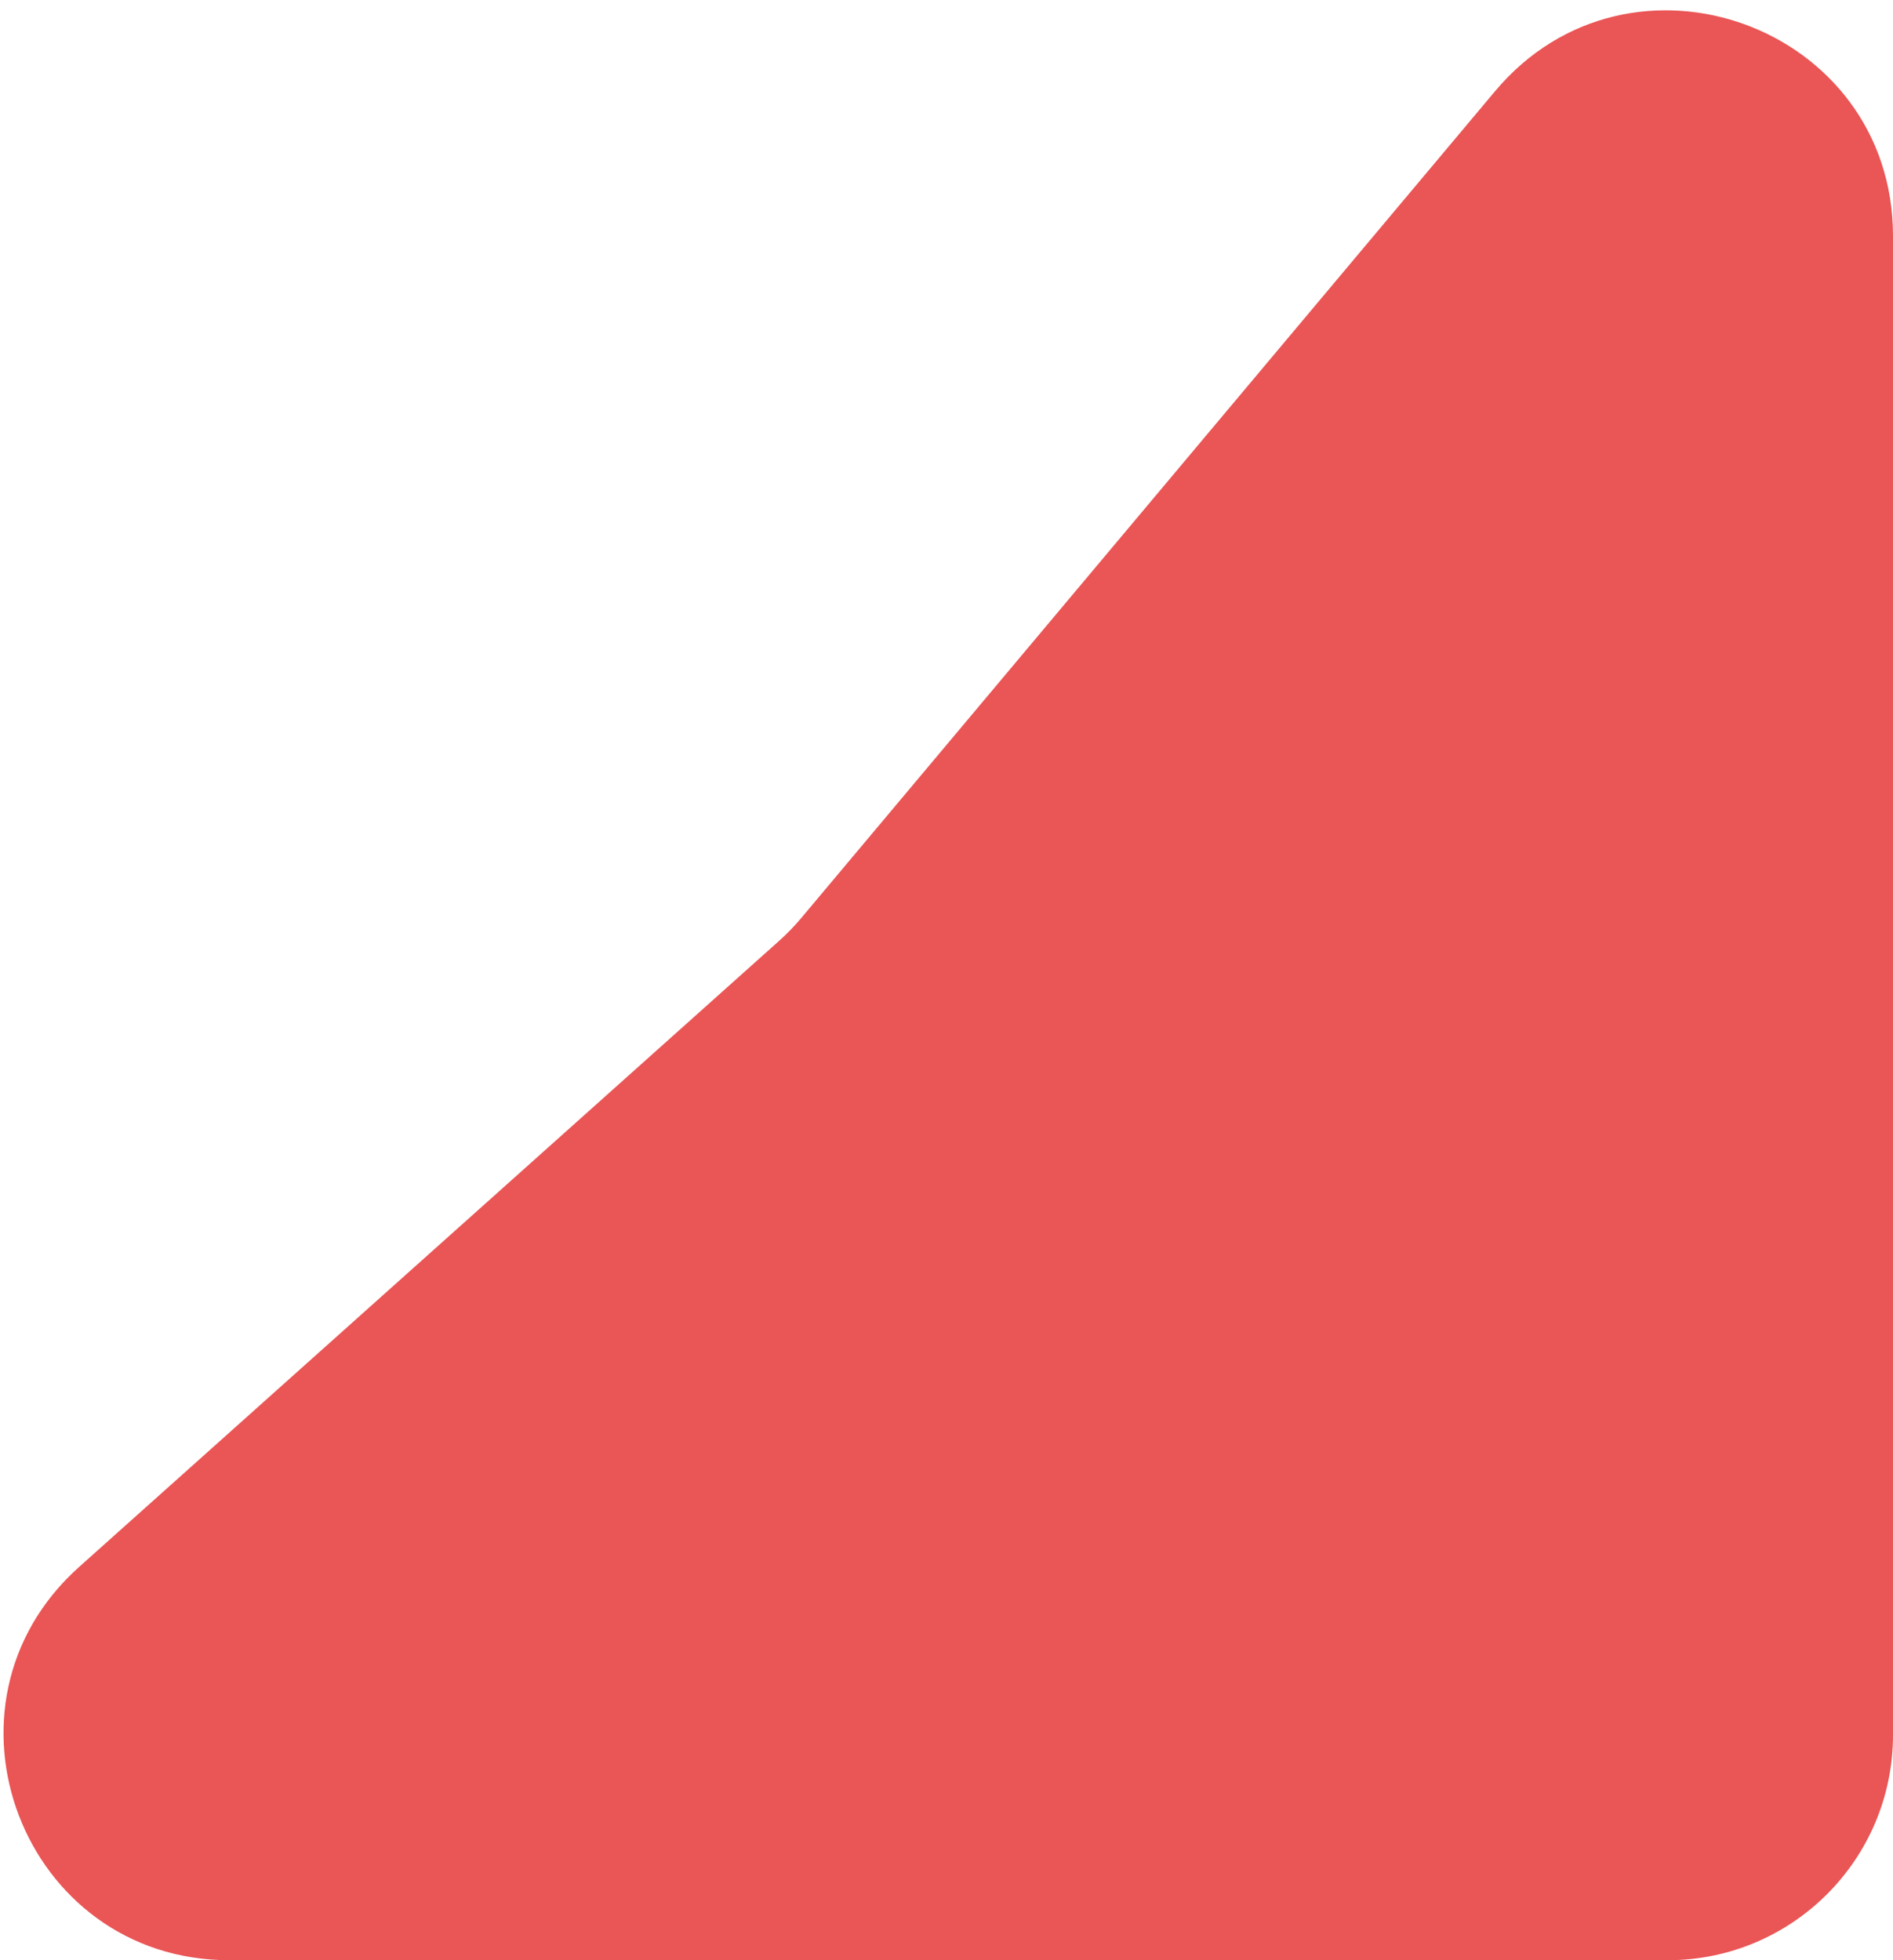 <svg width="168" height="174" viewBox="0 0 168 174" fill="none" xmlns="http://www.w3.org/2000/svg">
<path d="M69.133 83.526C69.844 82.89 70.508 82.205 71.121 81.475L132.678 8.102C144.68 -6.204 168 2.283 168 20.956V154C168 165.046 159.046 174 148 174H20.353C1.994 174 -6.665 151.335 7.018 139.094L69.133 83.526Z" fill="#EA5555"/>
</svg>

